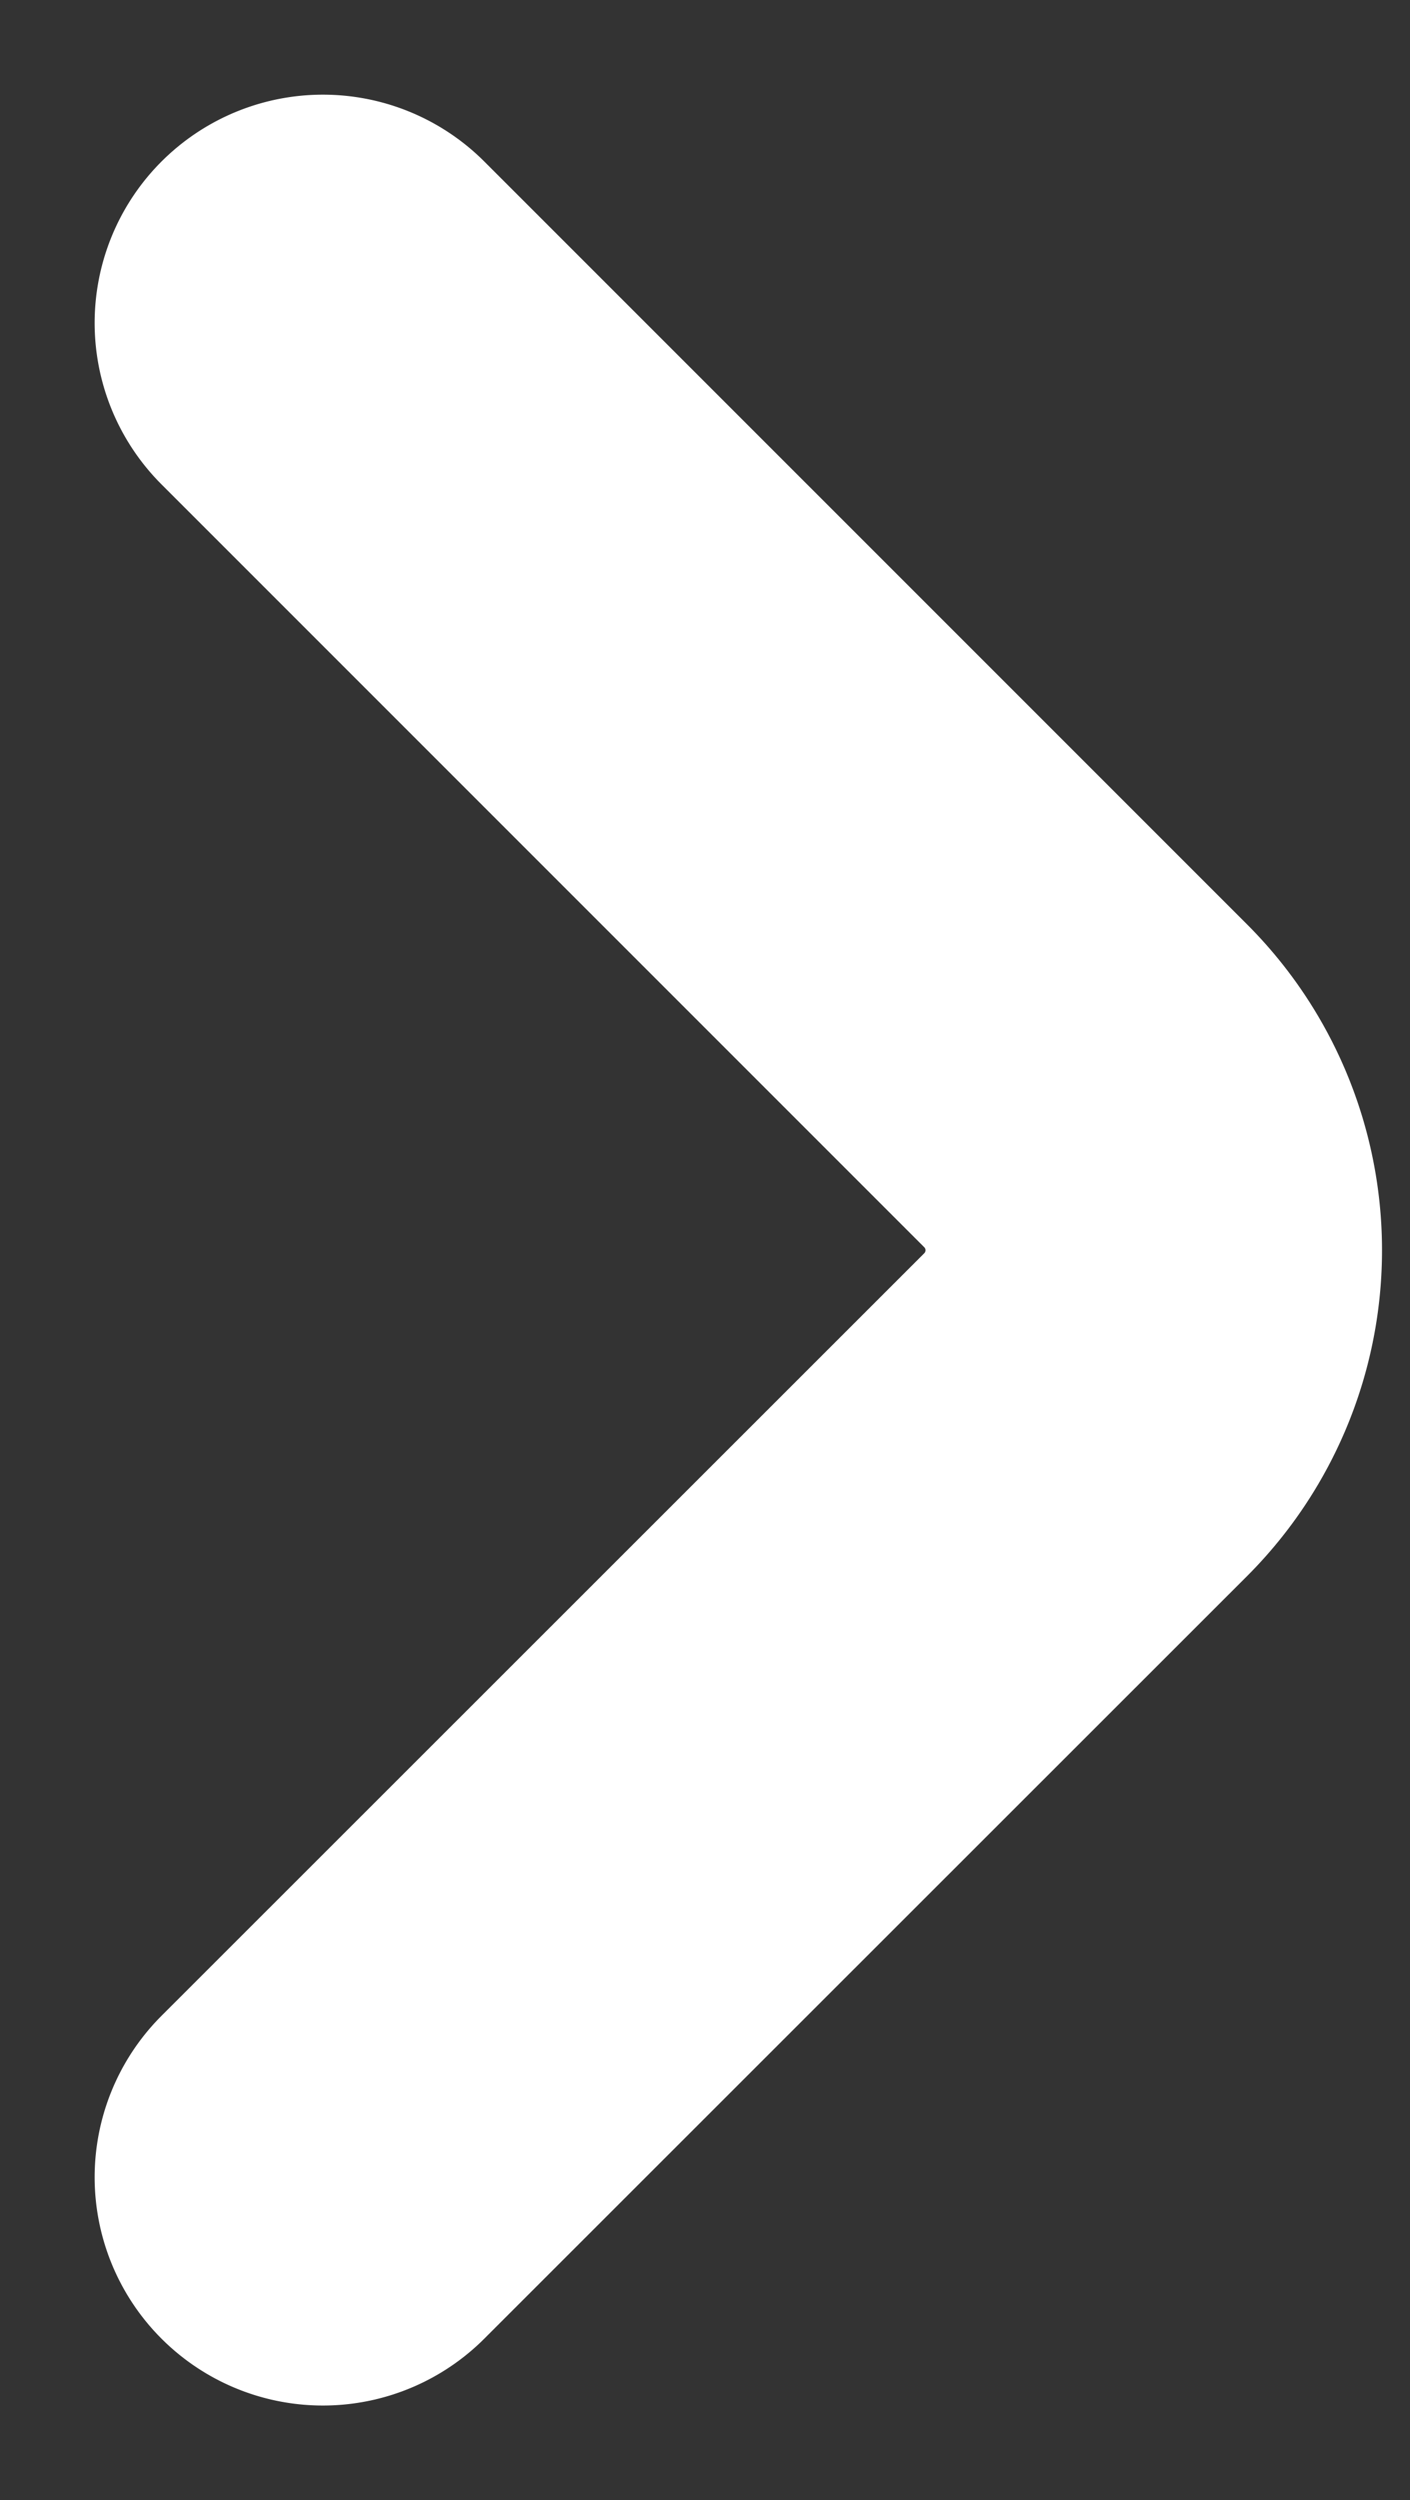 <svg xmlns="http://www.w3.org/2000/svg" width="4.633" height="8.214" viewBox="0 0 4.633 8.214">
  <rect x="0" y="0" width="4.633" height="8.214" fill="#333333" stroke="none"/>
  <path id="Vector" d="M0,6.092,2.508,3.585a.764.764,0,0,0,0-1.077L0,0" transform="translate(1.061 1.061)" fill="none" stroke="#fff" stroke-linecap="round" stroke-linejoin="round" stroke-miterlimit="10" stroke-width="1.5" stroke-dasharray="0 0"/>
</svg>

